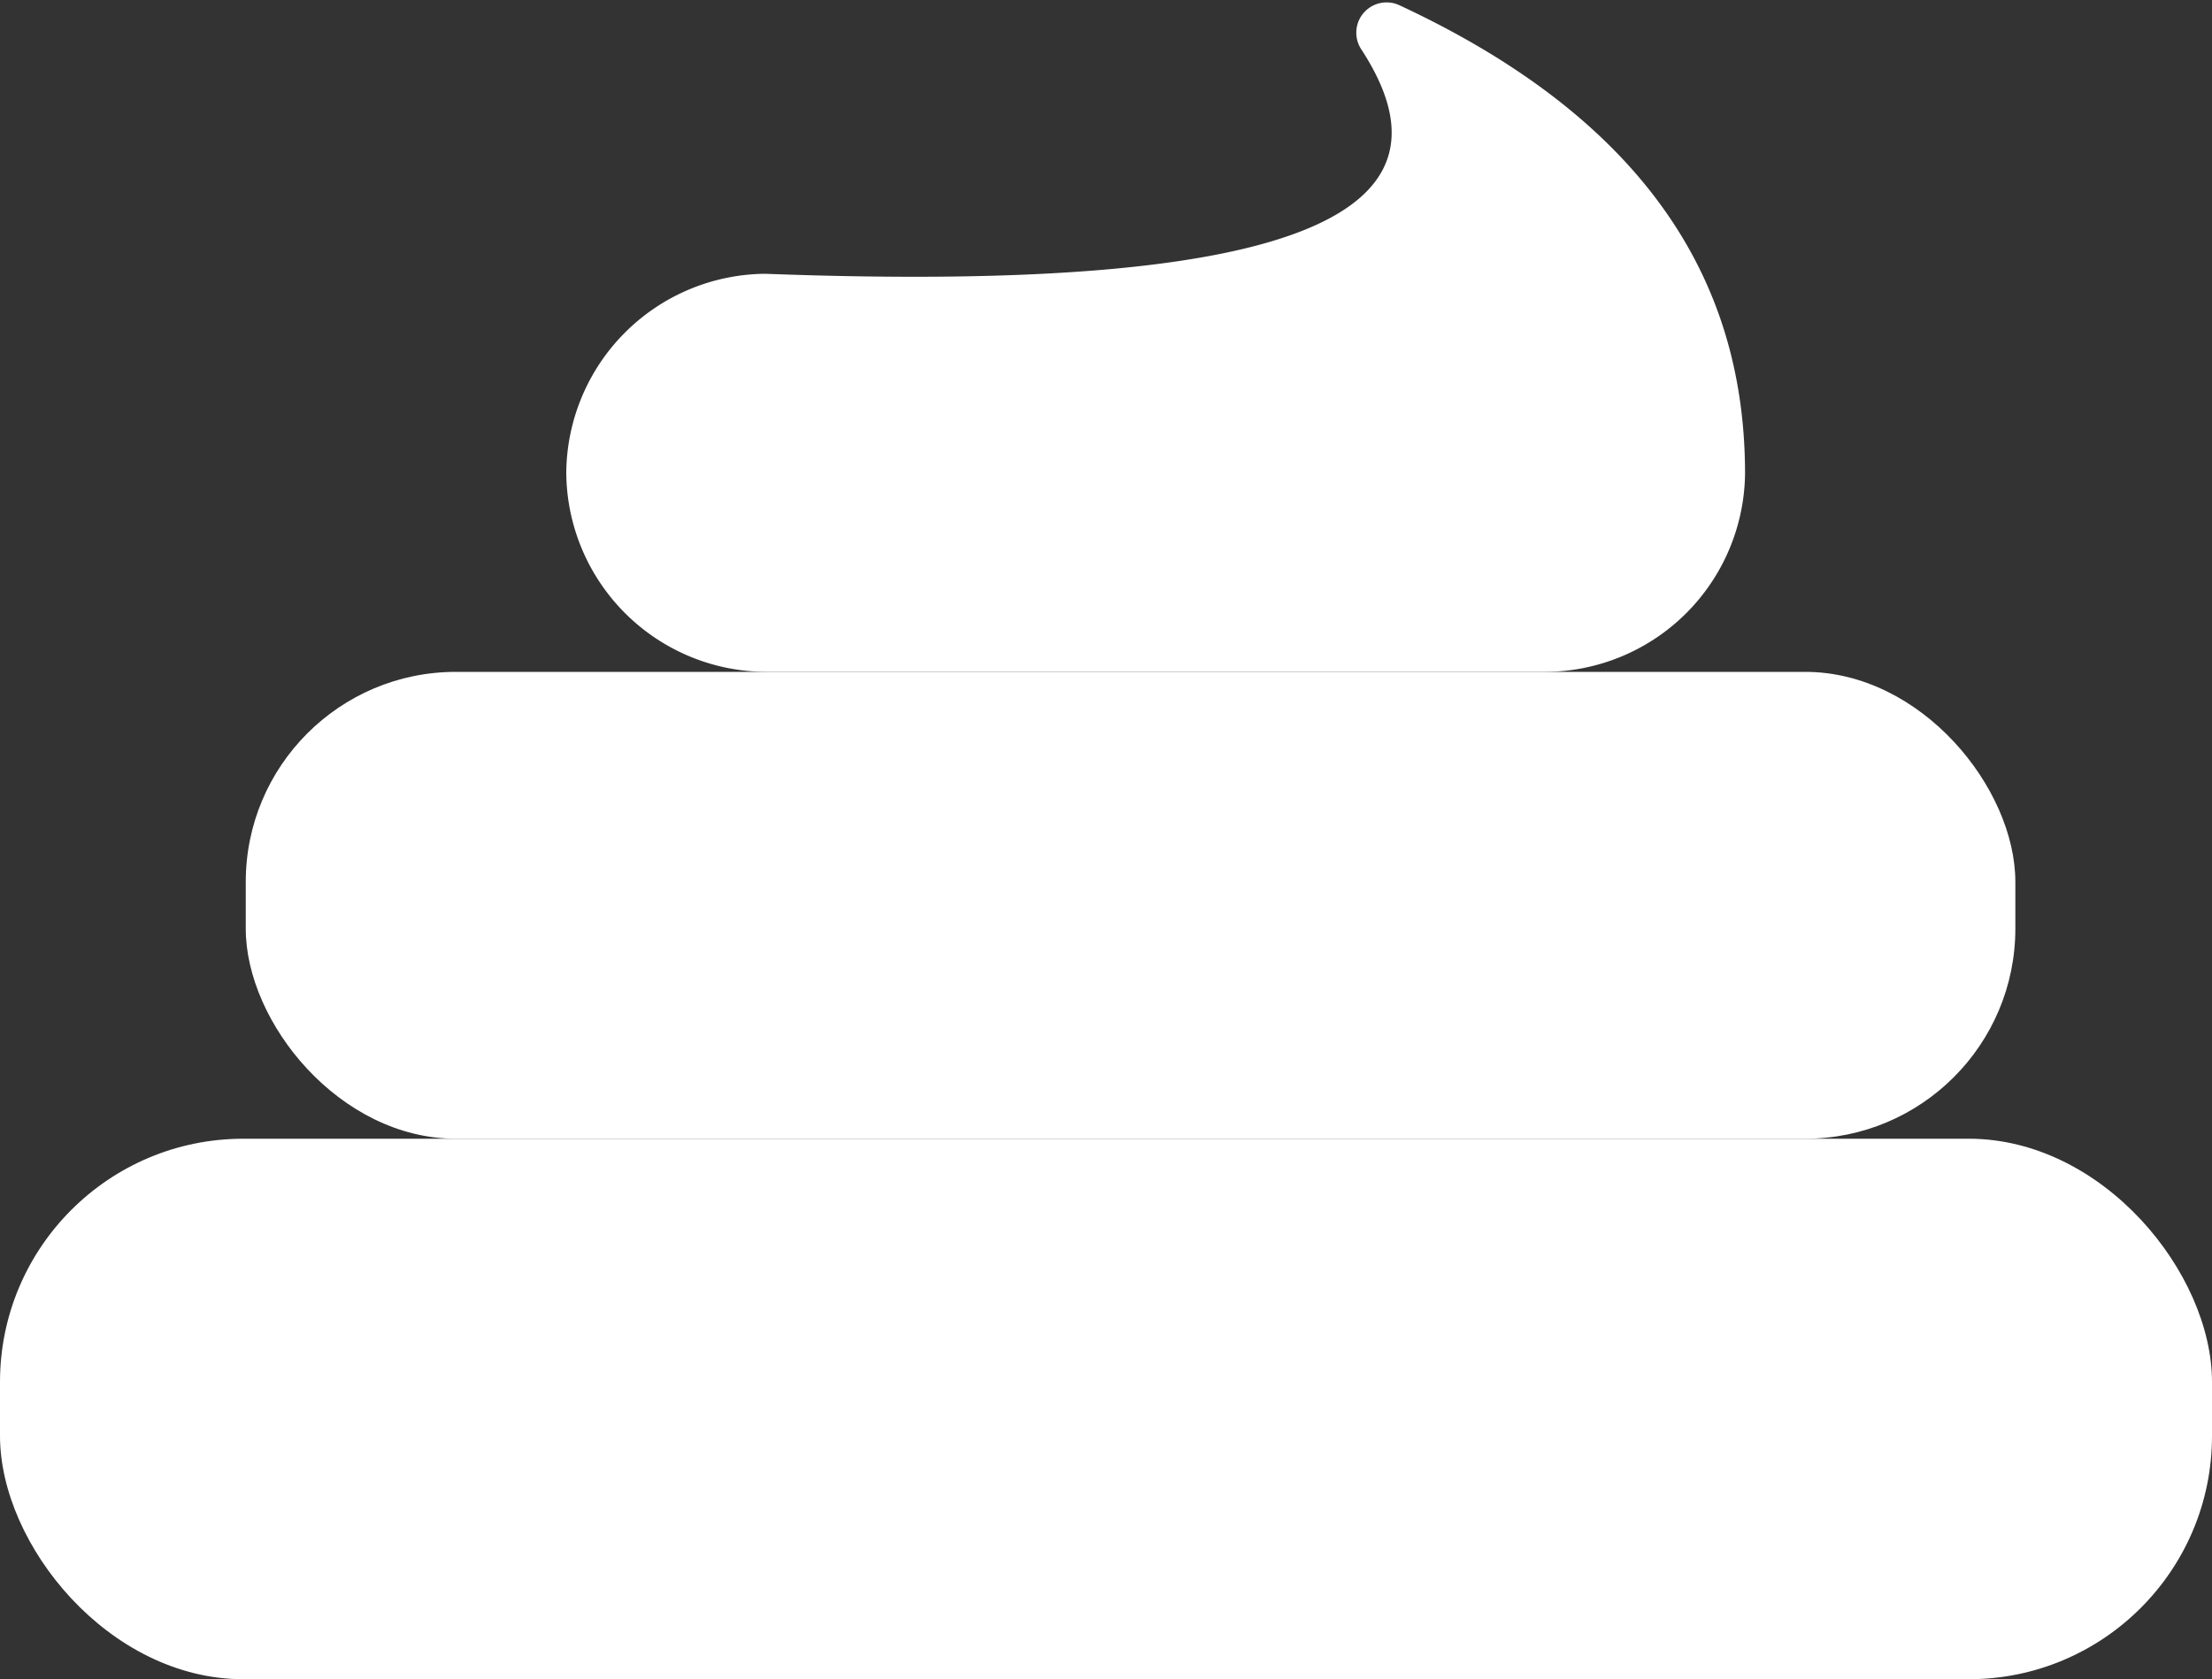 <svg xmlns="http://www.w3.org/2000/svg" viewBox="0 0 100 75.94"><rect x="0" y="0" width="100" height="75.94" fill="#333333" stroke="none"/><defs><style>.cls-1{fill:#fff;}</style></defs><g id="Слой_2" data-name="Слой 2"><g id="icons"><g id="Poop"><rect class="cls-1" y="51.49" width="100" height="24.44" rx="11"/><rect class="cls-1" x="11.11" y="30.38" width="80" height="21.11" rx="9.5"/><path class="cls-1" d="M69.84,30.38H34.6a9.07,9.07,0,0,1-9-9h0a9.07,9.07,0,0,1,9-9c24.8.93,31.61-3,26.94-10.15a1.37,1.37,0,0,1,1.71-2c12.17,5.66,15.64,13.5,15.64,21.2h0A9.07,9.07,0,0,1,69.84,30.38Z"/></g></g></g></svg>